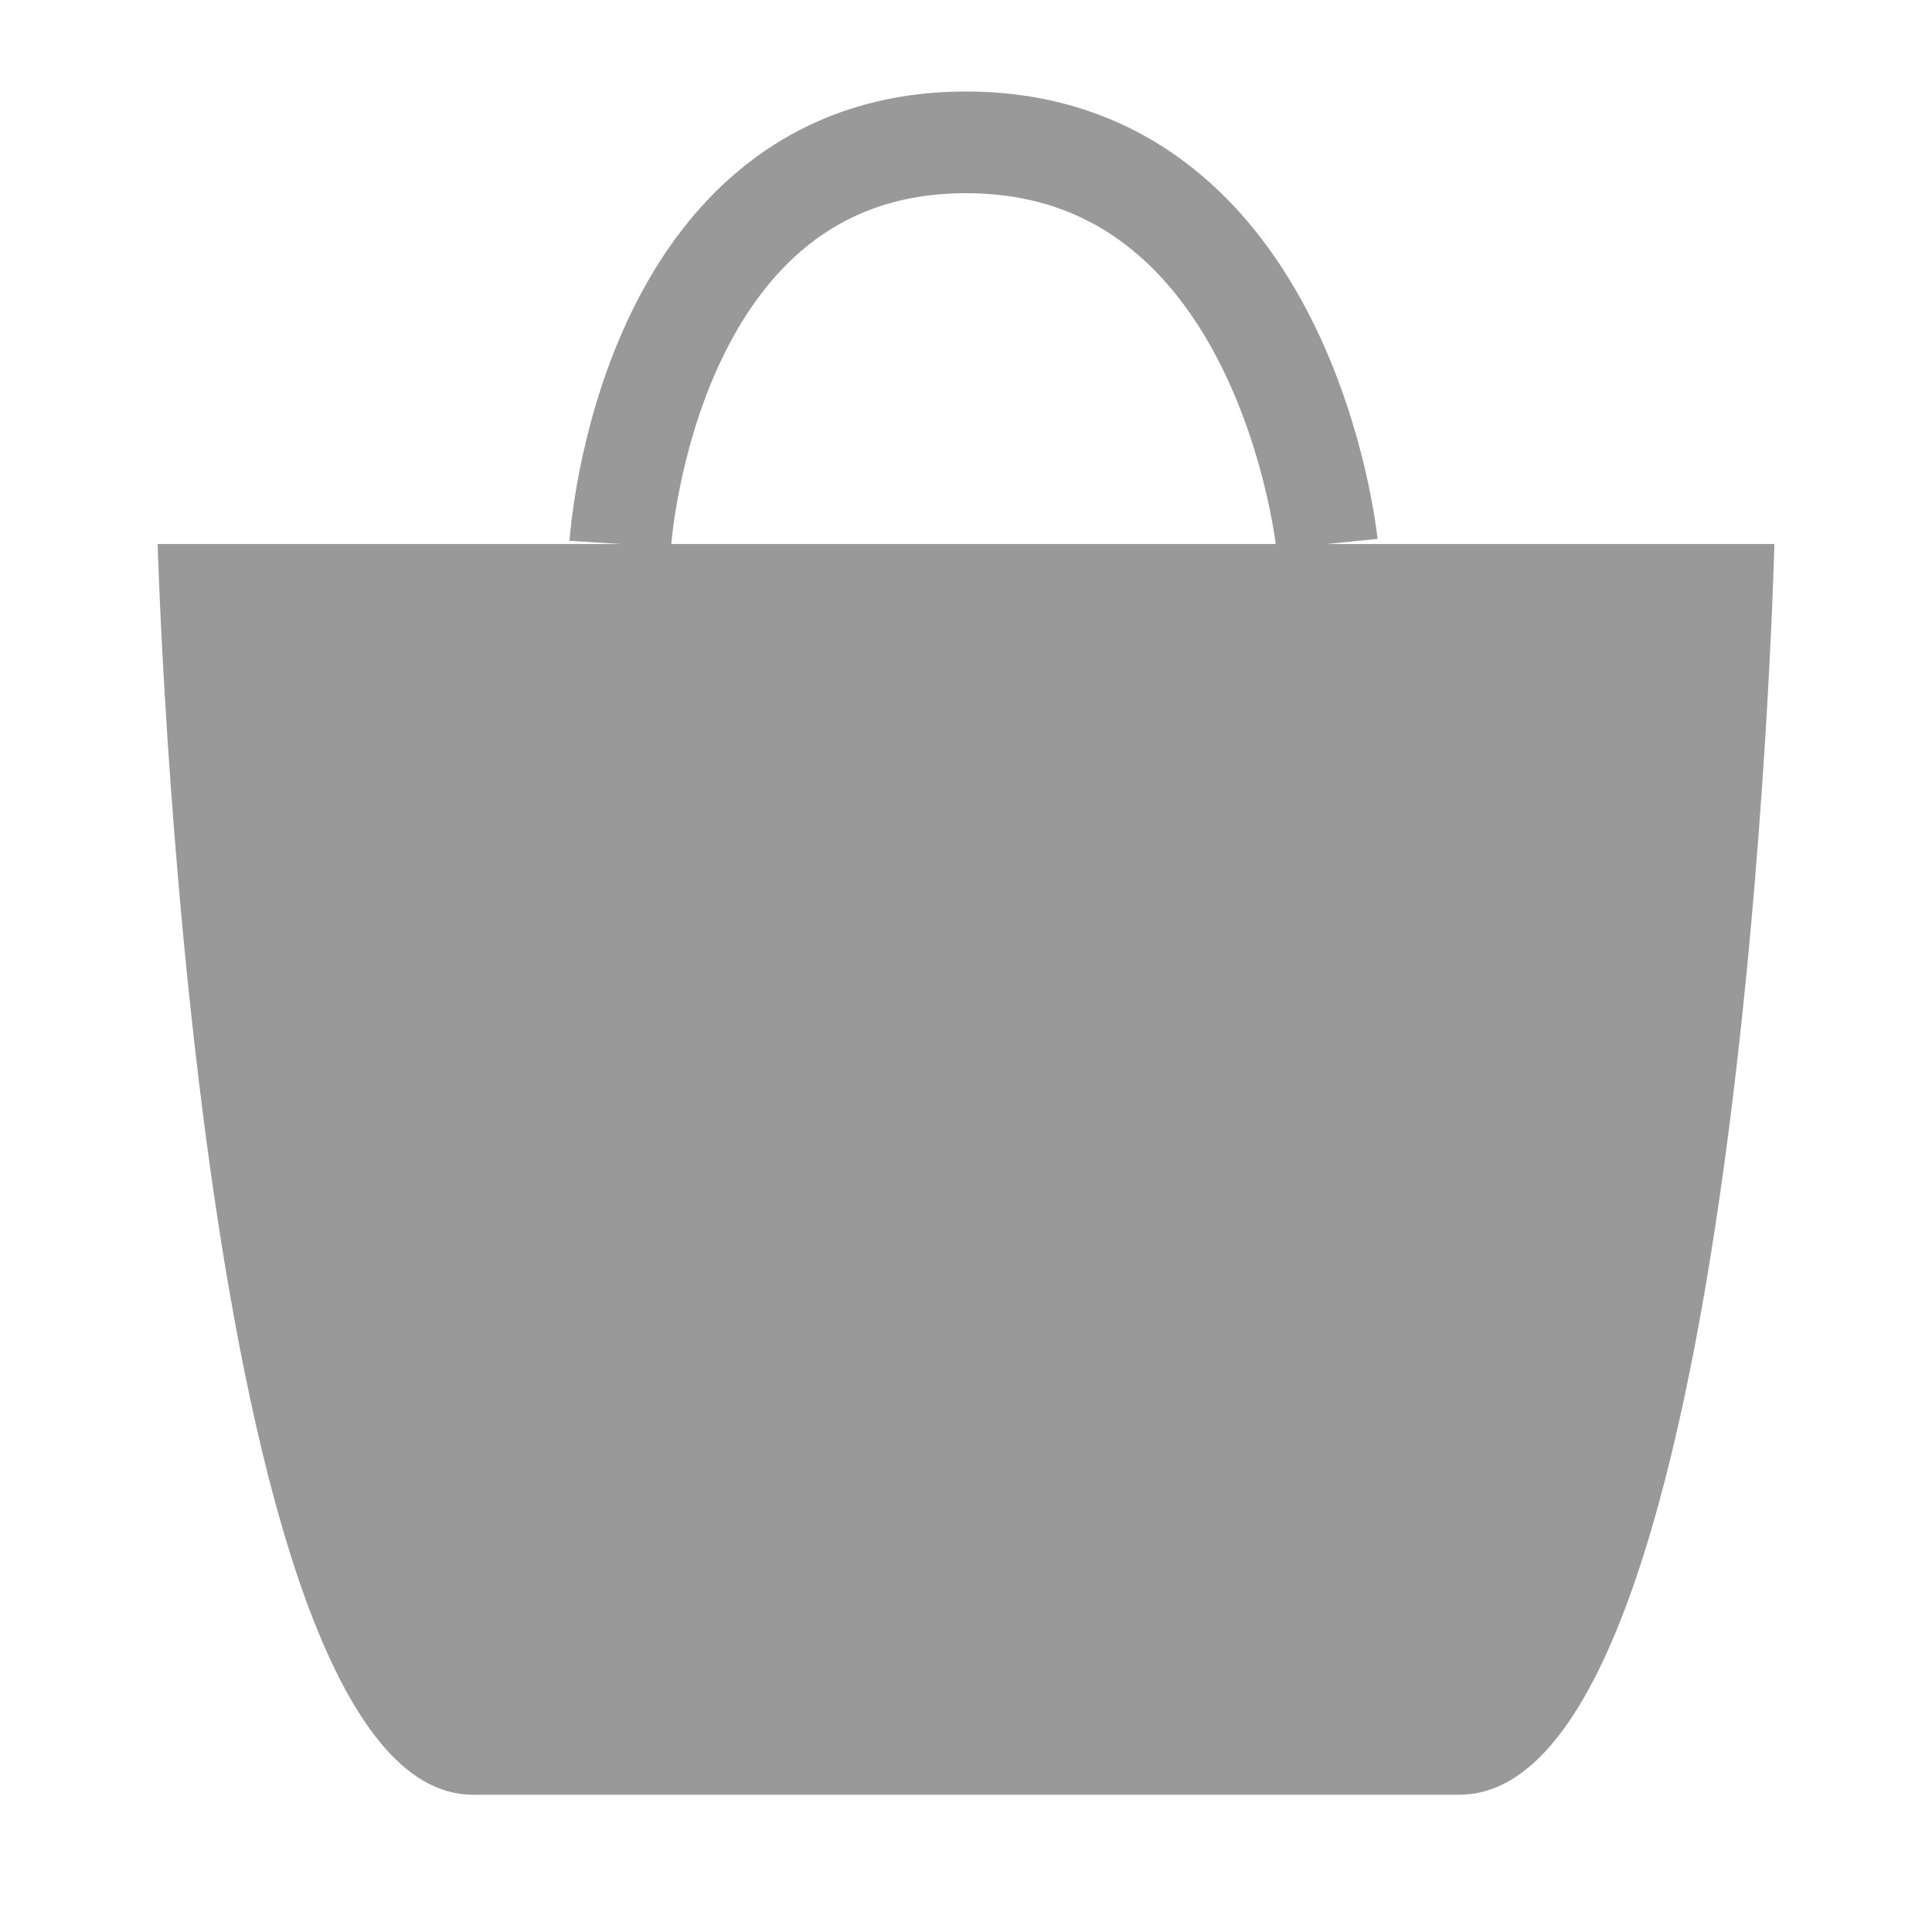 <?xml version="1.0" encoding="utf-8"?>
<!-- Generator: Adobe Illustrator 22.0.1, SVG Export Plug-In . SVG Version: 6.00 Build 0)  -->
<svg version="1.1" id="Слой_1" xmlns="http://www.w3.org/2000/svg" xmlns:xlink="http://www.w3.org/1999/xlink" x="0px" y="0px"
	 viewBox="0 0 38 38" style="enable-background:new 0 0 38 38;" xml:space="preserve">
<style type="text/css">
	.st0{fill:#999999;}
	.st1{fill:none;stroke:#999999;stroke-width:2;stroke-miterlimit:10;}
</style>
<g>
	<path class="st0" d="M19,35.3c0,0,4.1,0,9.7,0s6.2-24.6,6.2-24.6H19H3.1c0,0,0.7,24.6,6.2,24.6S19,35.3,19,35.3z"/>
	<path class="st1" d="M12.2,10.7c0,0,0.5-7.9,6.8-7.9s7.1,7.9,7.1,7.9"/>
</g>
</svg>
